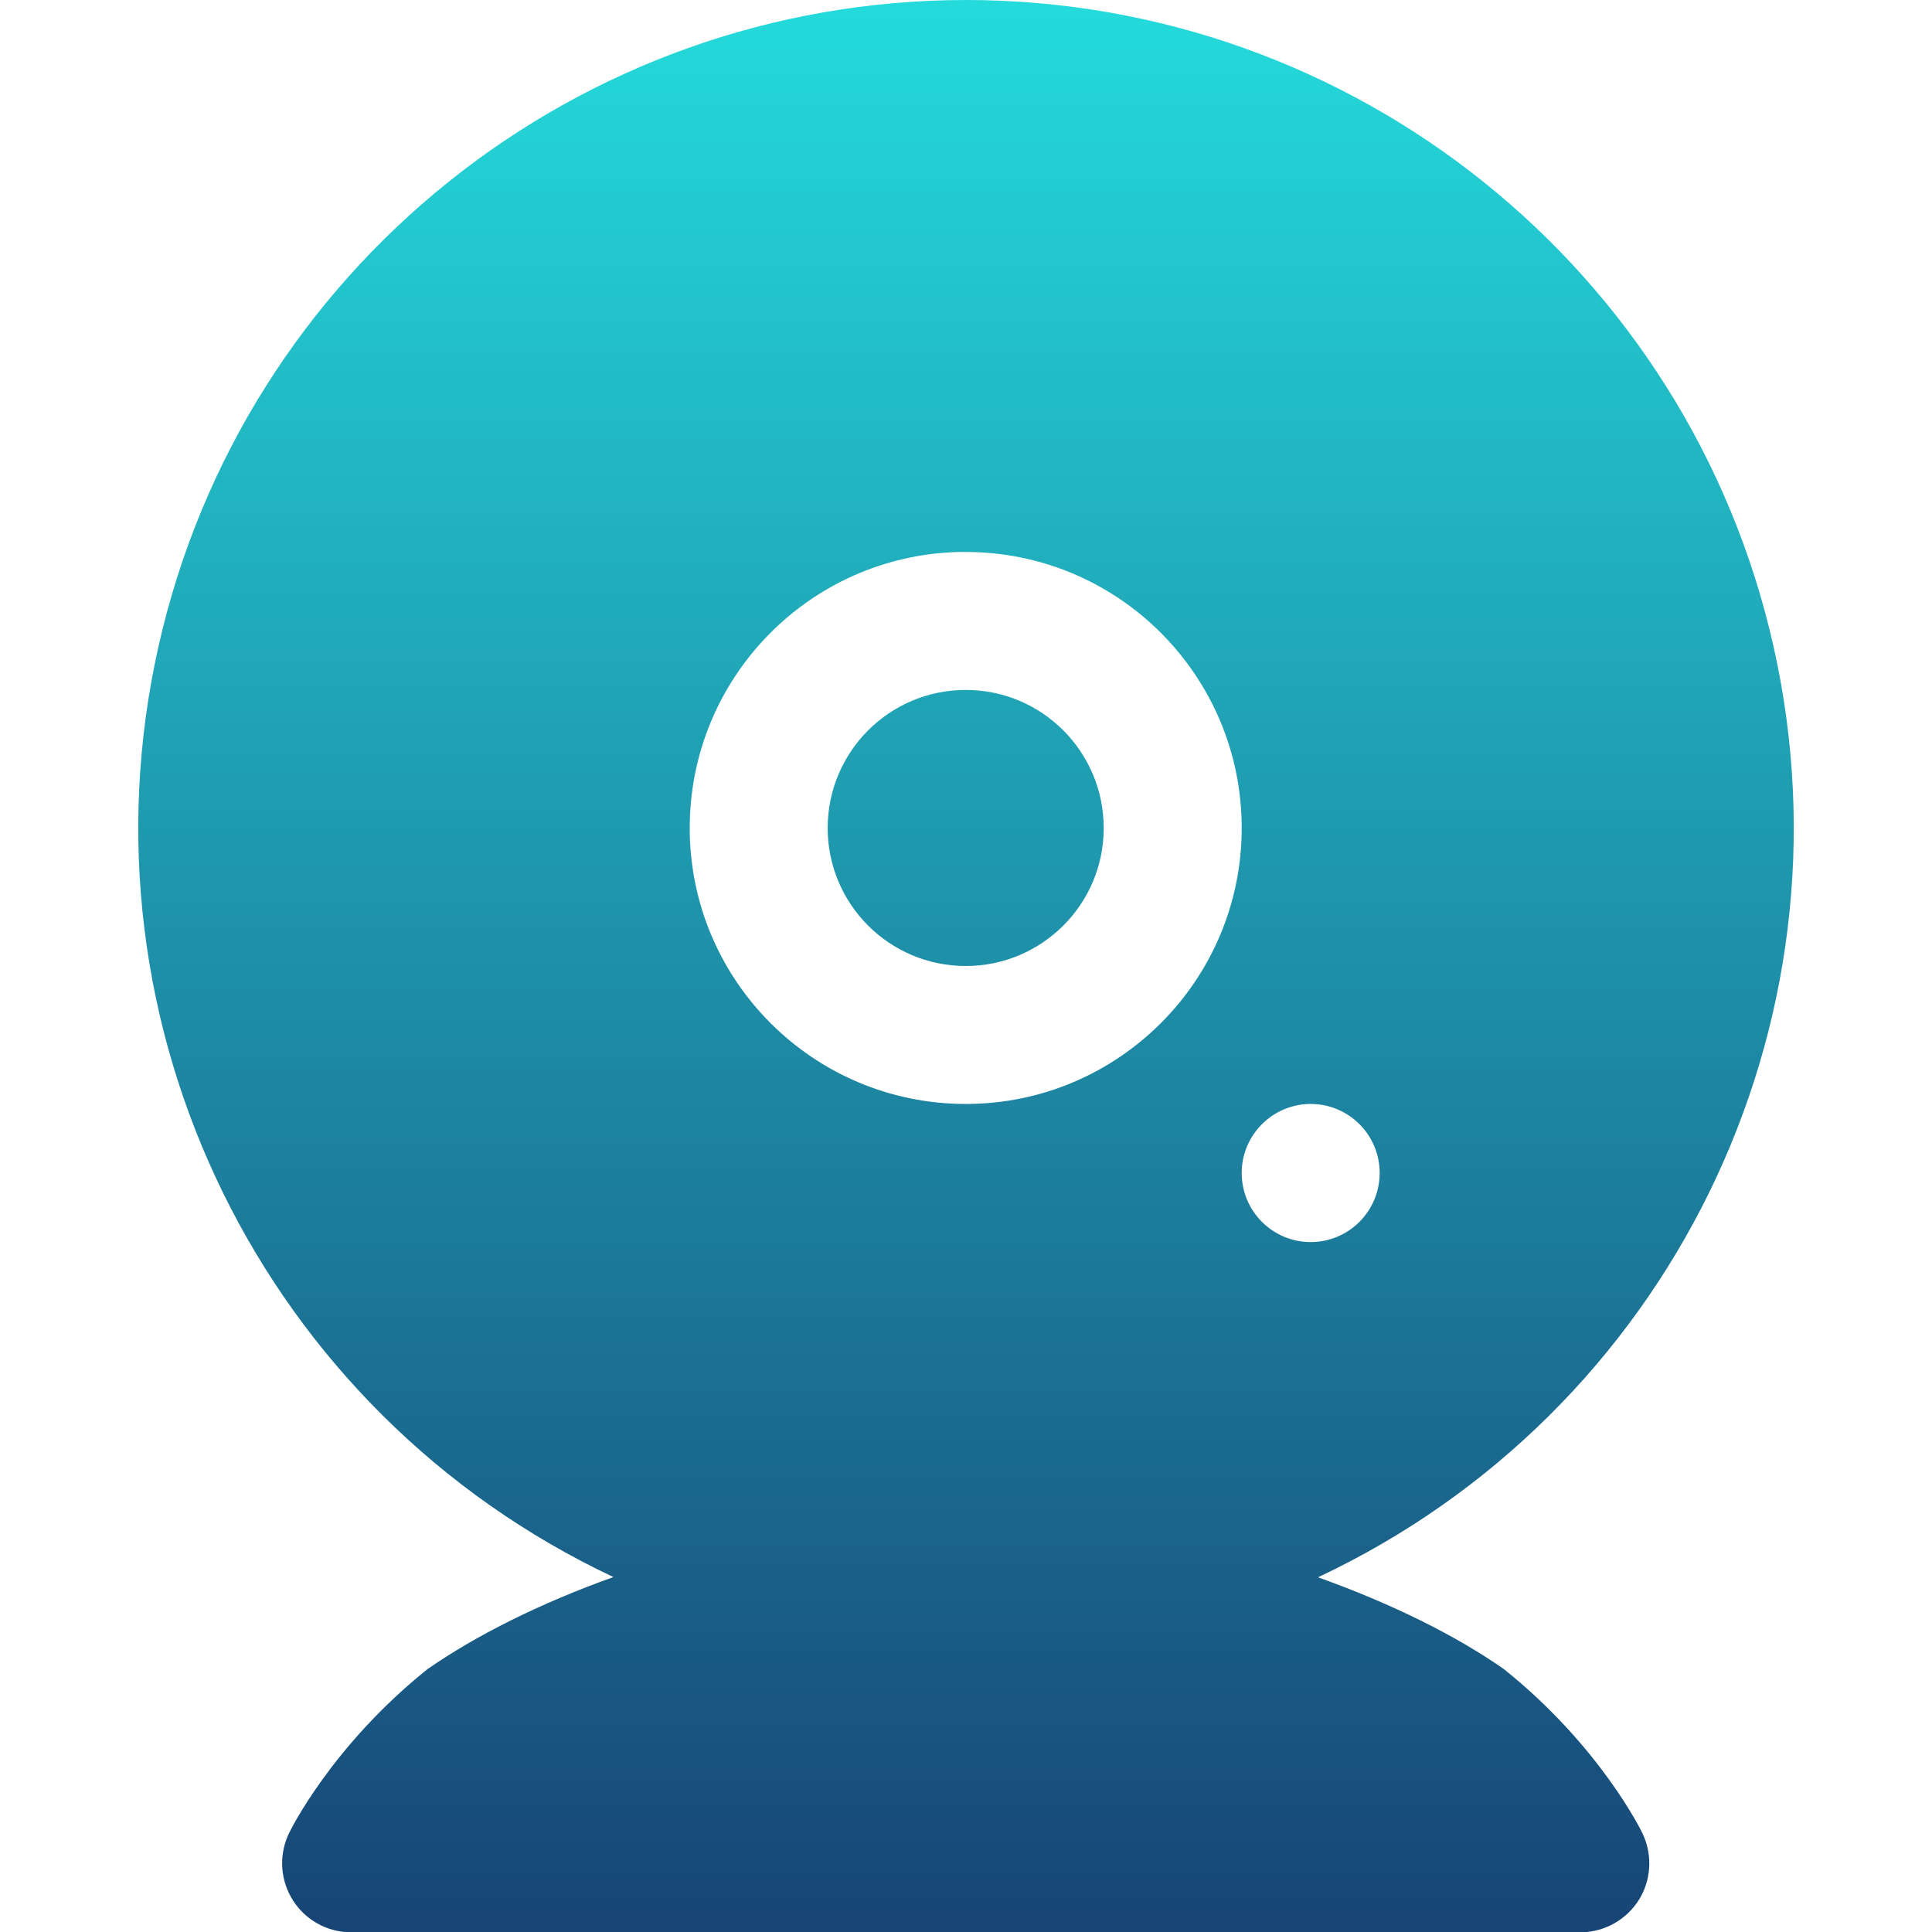 <svg xmlns="http://www.w3.org/2000/svg" xmlns:xlink="http://www.w3.org/1999/xlink" width="64" height="64" viewBox="0 0 64 64" version="1.1"><defs><linearGradient id="linear0" x1="0%" x2="0%" y1="0%" y2="100%"><stop offset="0%" style="stop-color:#24dbdb; stop-opacity:1"/><stop offset="100%" style="stop-color:#174475; stop-opacity:1"/></linearGradient></defs><g id="surface1"><path style=" stroke:none;fill-rule:nonzero;fill:url(#linear0);" d="M 31.992 0 C 19.152 0.008 8.039 8.922 5.242 21.449 C 2.445 33.977 8.707 46.77 20.32 52.242 C 17.863 53.121 15.754 54.184 14.16 55.293 C 10.961 57.855 9.59 60.695 9.59 60.695 C 9.25 61.371 9.266 62.172 9.633 62.832 C 9.996 63.492 10.668 63.93 11.418 64 L 52.562 64 C 53.312 63.93 53.984 63.492 54.352 62.832 C 54.715 62.172 54.73 61.371 54.391 60.695 C 54.391 60.695 53.02 57.852 49.82 55.293 C 48.23 54.18 46.117 53.129 43.66 52.25 C 55.285 46.785 61.559 33.984 58.758 21.449 C 55.957 8.914 44.836 0 31.992 0 Z M 31.766 18.285 C 31.84 18.285 31.918 18.285 31.992 18.285 C 37.039 18.285 41.133 22.379 41.133 27.43 C 41.133 32.477 37.039 36.57 31.992 36.57 C 26.941 36.57 22.848 32.477 22.848 27.43 C 22.848 22.465 26.805 18.406 31.766 18.285 Z M 31.992 22.855 C 29.465 22.855 27.418 24.902 27.418 27.43 C 27.418 29.953 29.465 32 31.992 32 C 34.516 32 36.562 29.953 36.562 27.43 C 36.562 24.902 34.516 22.855 31.992 22.855 Z M 43.367 36.57 C 43.383 36.57 43.402 36.57 43.418 36.57 C 44.68 36.57 45.703 37.594 45.703 38.855 C 45.703 40.121 44.68 41.145 43.418 41.145 C 42.156 41.145 41.133 40.121 41.133 38.855 C 41.133 37.617 42.125 36.602 43.367 36.57 Z M 43.367 36.57 "/></g></svg>
